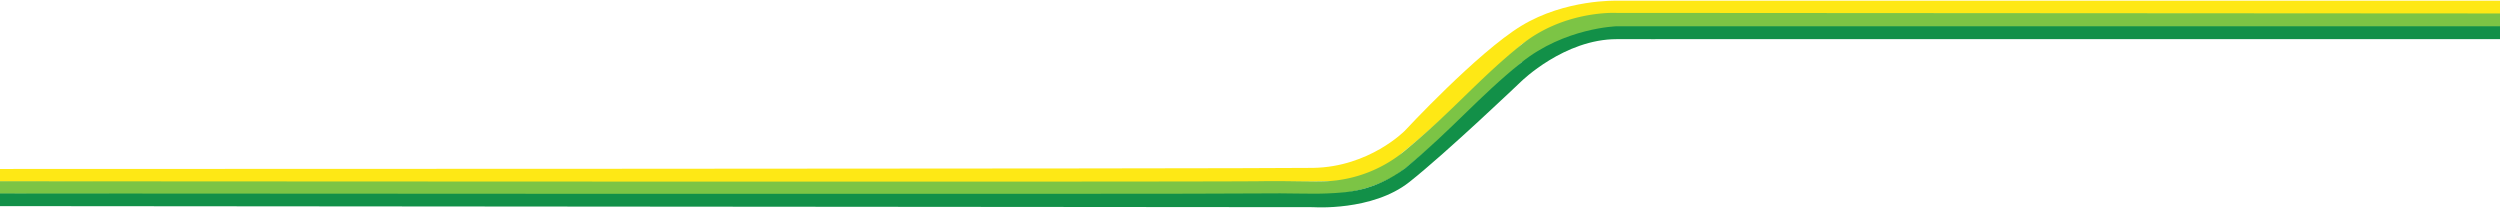 <svg xmlns="http://www.w3.org/2000/svg" xmlns:xlink="http://www.w3.org/1999/xlink" width="2299" height="201" viewBox="0 0 2299 201">
  <defs>
    <clipPath id="clip-path">
      <rect id="Rectangle_2369" data-name="Rectangle 2369" width="2299" height="201" transform="translate(-214)" fill="#fff" stroke="#707070" stroke-width="1"/>
    </clipPath>
  </defs>
  <g id="Mask_Group_38" data-name="Mask Group 38" transform="translate(214)" clip-path="url(#clip-path)">
    <g id="Group_5019" data-name="Group 5019" transform="translate(-26.199 0.617)">
      <g id="Group_5018" data-name="Group 5018">
        <g id="Group_5017" data-name="Group 5017">
          <path id="Path_41990" data-name="Path 41990" d="M10591.873-4832.919v-12.825H8916.915s-47.3-1.508-87.795,23.145-107.147,96.495-107.147,96.495-32.573,33.249-84.231,34.107-1269.806,1.023-1269.806,1.023v11.586s1143.411,3.043,1269.806,0,52.052-3.091,84.231-28.469,107.147-97.462,107.147-97.462,39.574-28.6,87.795-28.568,34.541,0,34.541,0Z" transform="translate(-7617.936 4845.763)" fill="#fee815"/>
          <path id="Path_41991" data-name="Path 41991" d="M10591.873-4832.918v-11.8l-1640.417-1.023h-34.541s-47.921-2.833-87.795,29.281-62.267,60.361-107.147,97.517a121.9,121.9,0,0,1-71.291,27.95c-15.073.687-37.245-.386-60.439,0-51.659.858-1222.307.021-1222.307.021v11.586l1269.806,1.023s50.107,2.877,84.231-24.049,107.147-97.792,107.147-97.792l87.795-32.659h34.541Z" transform="translate(-7617.936 4857.01)" fill="#7cc445"/>
          <path id="Path_41992" data-name="Path 41992" d="M10321.873-4832.942l270-11.8H8916.915s-47.921,1.258-87.795,33.371-62.267,60.361-107.147,97.517c-29.01,20.955-52.129,21.964-71.291,22.837-15.073.687-37.245-.386-60.439,0-51.659.858-1222.307.021-1222.307.021v11.586l1269.806,1.023s54.2,3.9,88.321-23.026,103.058-92.678,103.058-92.678,39.574-38.831,87.795-38.8,34.541,0,34.541,0Z" transform="translate(-7617.936 4868.283)" fill="#129048"/>
        </g>
      </g>
    </g>
  </g>
</svg>
